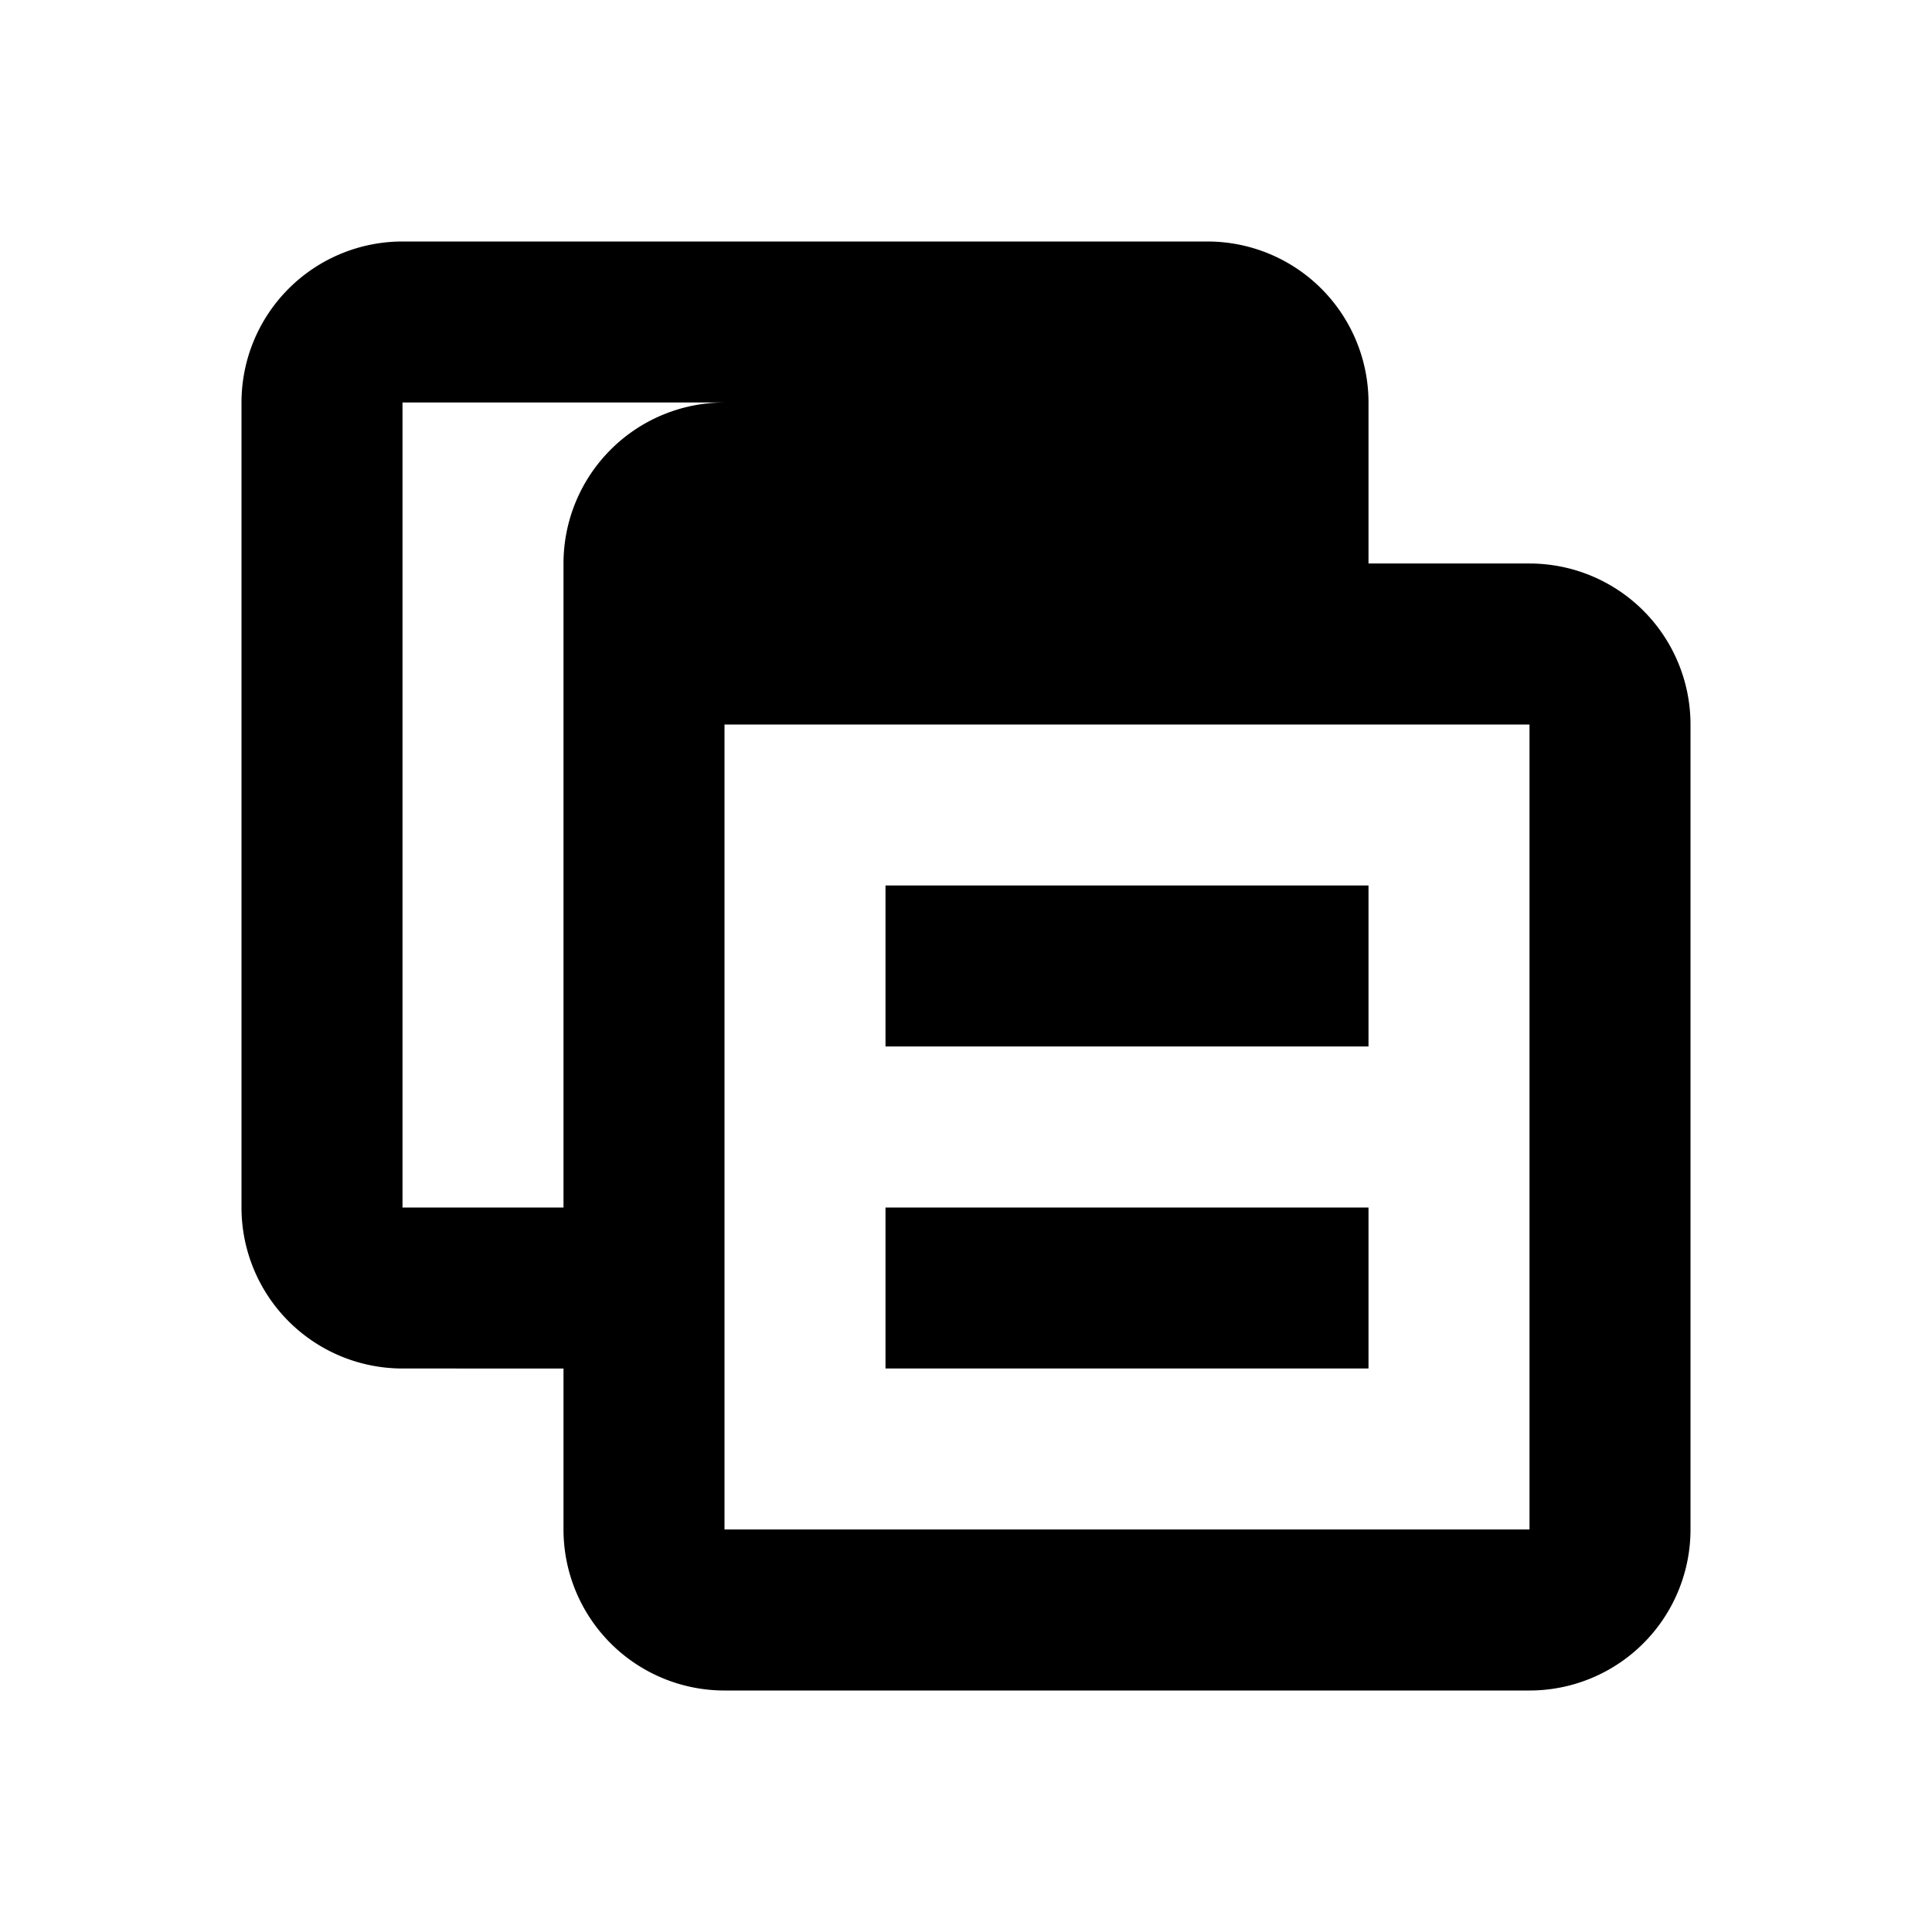 <svg xmlns="http://www.w3.org/2000/svg" viewBox="0 0 24 24" fill="currentColor">
  <path d="M5 3h10a2 2 0 0 1 2 2v2h2a2 2 0 0 1 2 2v10a2 2 0 0 1-2 2H9a2 2 0 0 1-2-2v-2H5a2 2 0 0 1-2-2V5a2 2 0 0 1 2-2zm0 2v10h2V7a2 2 0 0 1 2-2h8V5H5zm4 14h10V9H9v10zm2-8h6v2h-6v-2zm0 4h6v2h-6v-2z"/>
</svg>
